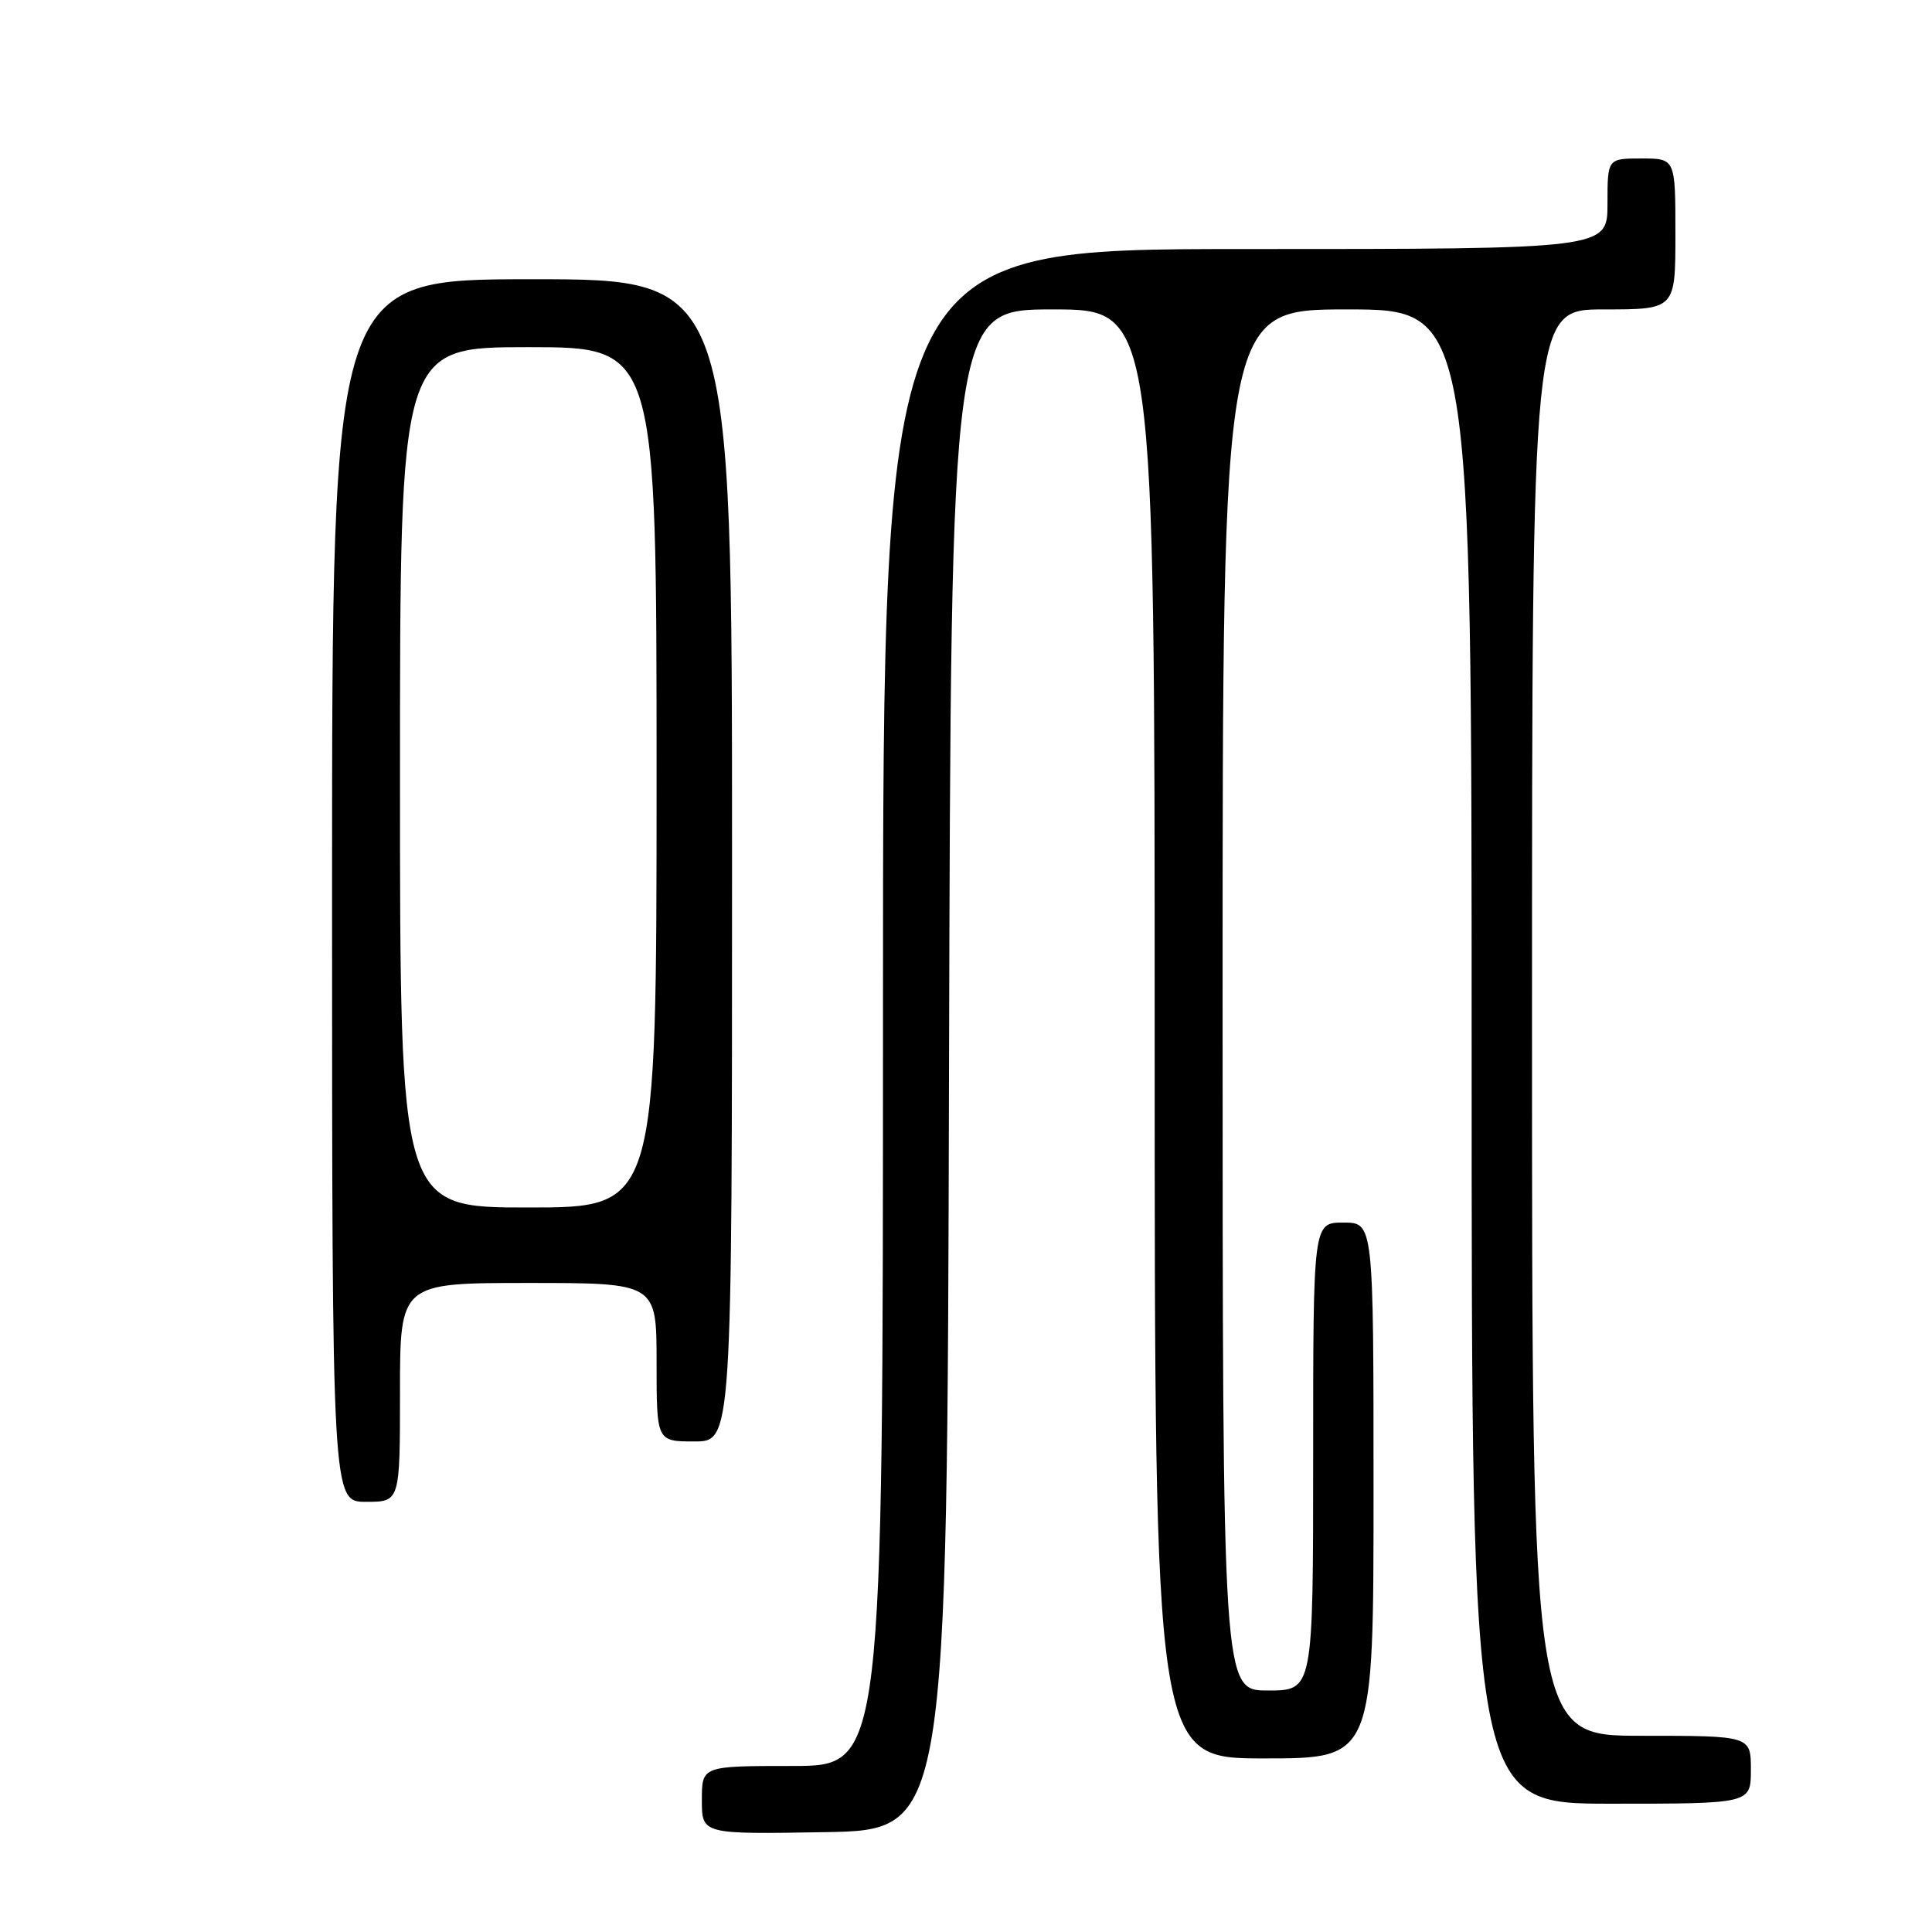 <?xml version="1.0" encoding="UTF-8" standalone="no"?>
<!DOCTYPE svg PUBLIC "-//W3C//DTD SVG 1.1//EN" "http://www.w3.org/Graphics/SVG/1.1/DTD/svg11.dtd" >
<svg xmlns="http://www.w3.org/2000/svg" xmlns:xlink="http://www.w3.org/1999/xlink" version="1.1" viewBox="0 0 256 256">
 <g >
 <path fill="currentColor"
d=" M 125.75 141.75 C 126.01 41.00 126.01 41.00 139.50 41.00 C 153.00 41.00 153.00 41.00 153.00 137.00 C 153.00 233.00 153.00 233.00 167.50 233.00 C 182.00 233.00 182.00 233.00 182.00 197.50 C 182.00 162.00 182.00 162.00 178.00 162.00 C 174.00 162.00 174.00 162.00 174.00 193.00 C 174.00 224.00 174.00 224.00 168.00 224.00 C 162.00 224.00 162.00 224.00 162.00 132.50 C 162.00 41.00 162.00 41.00 178.50 41.00 C 195.00 41.00 195.00 41.00 195.00 140.00 C 195.00 239.00 195.00 239.00 213.50 239.00 C 232.00 239.00 232.00 239.00 232.00 234.50 C 232.00 230.00 232.00 230.00 217.50 230.00 C 203.00 230.00 203.00 230.00 203.00 135.50 C 203.00 41.00 203.00 41.00 212.50 41.00 C 222.00 41.00 222.00 41.00 222.00 31.00 C 222.00 21.00 222.00 21.00 217.50 21.00 C 213.00 21.00 213.00 21.00 213.00 27.00 C 213.00 33.00 213.00 33.00 165.00 33.00 C 117.00 33.00 117.00 33.00 117.00 133.50 C 117.00 234.00 117.00 234.00 105.00 234.00 C 93.00 234.00 93.00 234.00 93.00 238.52 C 93.00 243.05 93.00 243.05 109.25 242.77 C 125.50 242.50 125.50 242.50 125.75 141.75 Z  M 53.00 184.50 C 53.00 170.00 53.00 170.00 70.00 170.00 C 87.00 170.00 87.00 170.00 87.00 180.50 C 87.00 191.00 87.00 191.00 92.00 191.00 C 97.00 191.00 97.00 191.00 97.00 114.00 C 97.00 37.00 97.00 37.00 70.50 37.00 C 44.00 37.00 44.00 37.00 44.00 118.00 C 44.00 199.00 44.00 199.00 48.50 199.00 C 53.00 199.00 53.00 199.00 53.00 184.50 Z  M 53.00 103.00 C 53.00 46.00 53.00 46.00 70.00 46.00 C 87.00 46.00 87.00 46.00 87.00 103.00 C 87.00 160.00 87.00 160.00 70.00 160.00 C 53.00 160.00 53.00 160.00 53.00 103.00 Z "/>
</g>
</svg>
